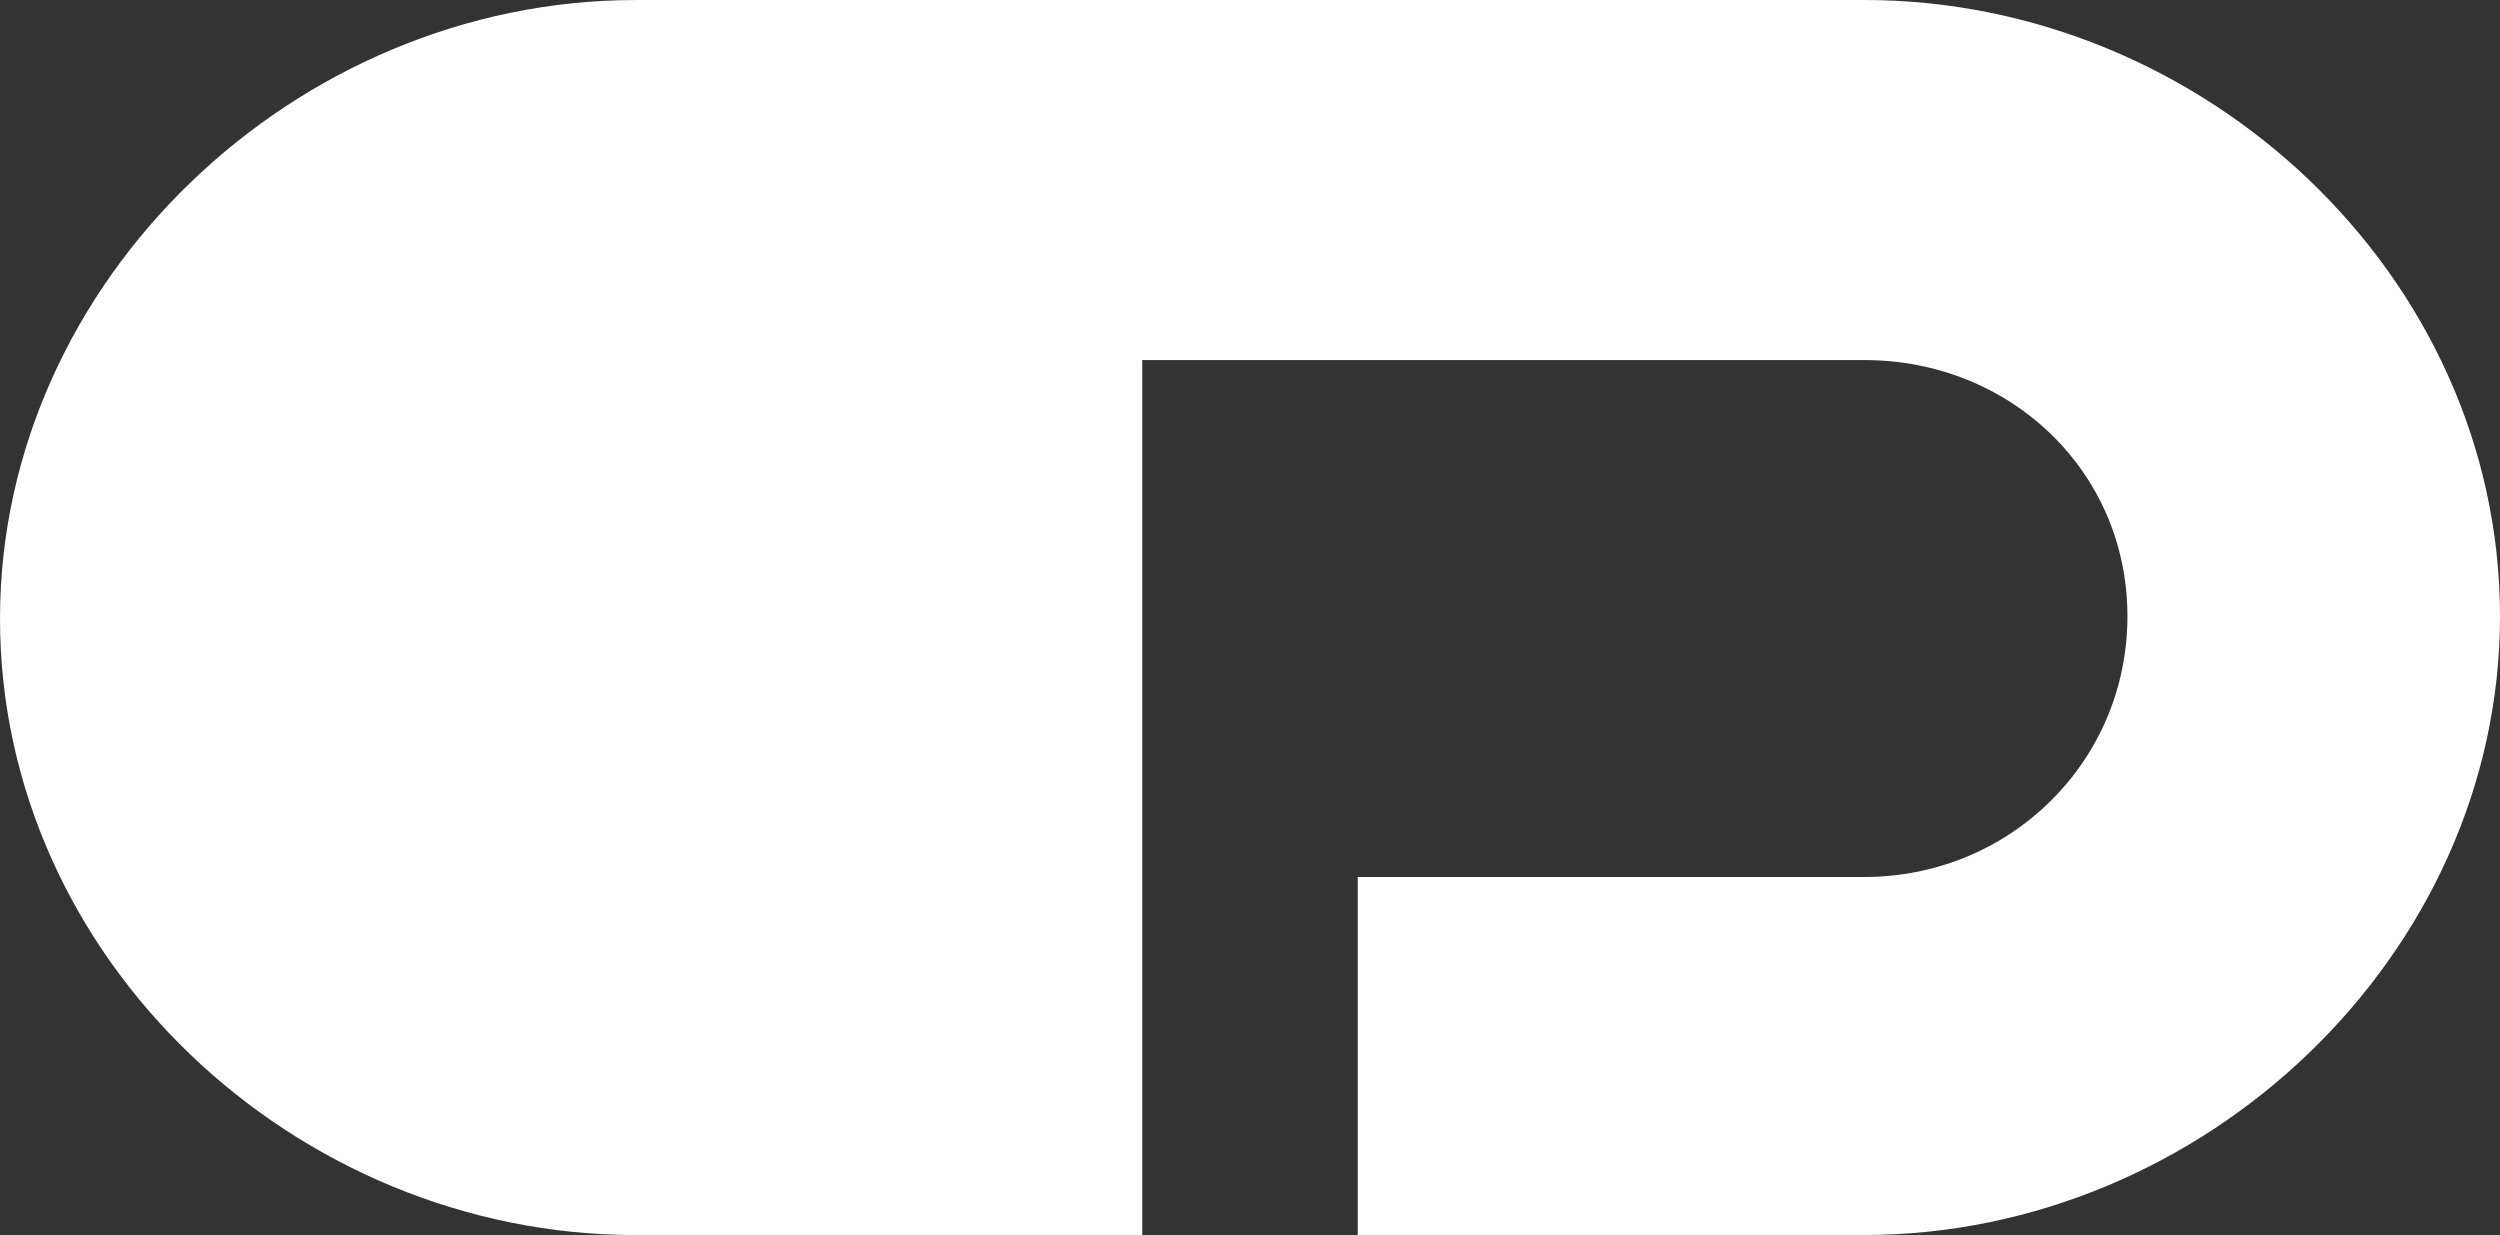 <svg xmlns="http://www.w3.org/2000/svg" height="64.02" width="129.591"><rect width="100%" height="100%" fill="#333333" stroke="none"/><path d="M96.64 1.766l-39.196.002H32.949c-16.656 0-31.182 13.777-31.182 30.306 0 16.653 14.526 30.18 31.182 30.18h24.495V16.898H96.64c8.517 0 15.405 6.531 15.405 15.048 0 8.515-6.888 15.28-15.405 15.28H72.147v15.026H96.64c16.658 0 31.184-13.778 31.184-30.306 0-16.657-14.526-30.18-31.184-30.18" fill="#fff" stroke="#fff" stroke-width="3.533"/></svg>